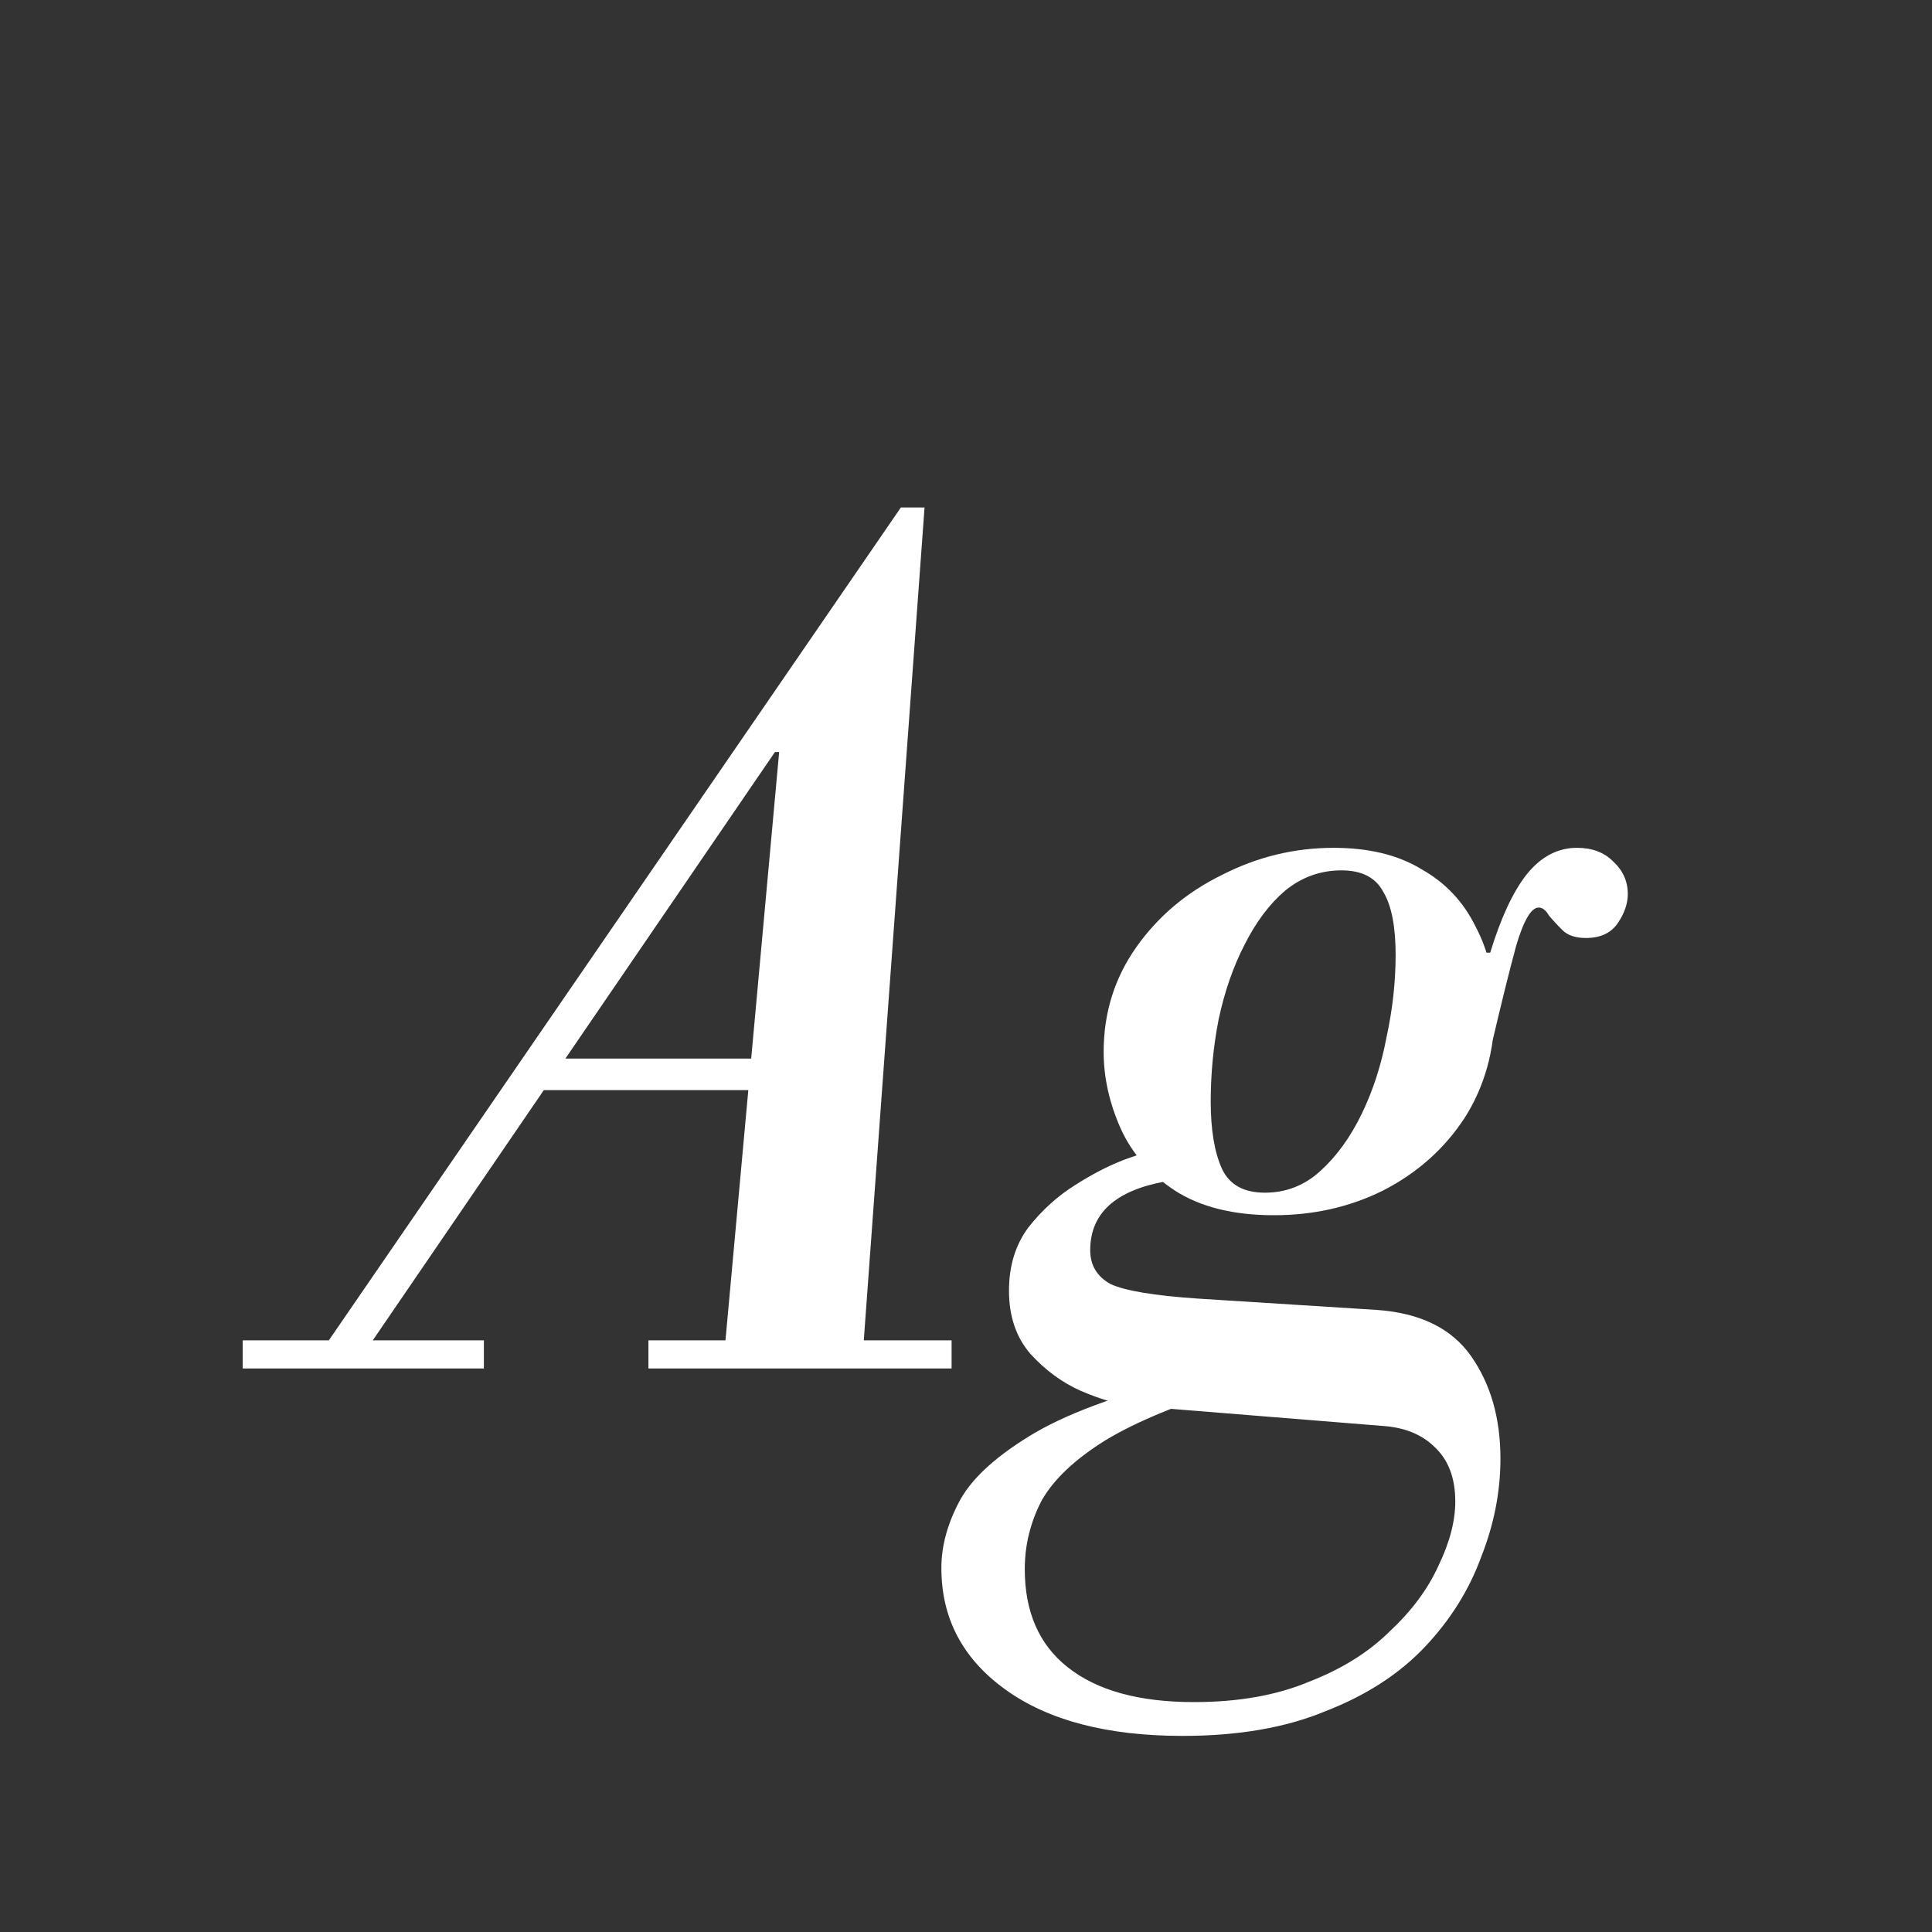 <svg width="24" height="24" viewBox="0 0 24 24" fill="none" xmlns="http://www.w3.org/2000/svg">
<rect x="0" y="0" width="24" height="24" fill="#333333" stroke="none"/>
<path d="M4.037 16.72L11.191 6.304L9.665 9.286L4.583 16.72H4.037ZM3.015 17V16.65H6.011V17H3.015ZM8.055 17V16.65H11.821V17H8.055ZM6.599 13.542V13.15H10.365V13.542H6.599ZM8.993 16.86L9.679 9.342H9.623L11.191 6.304H11.485L10.715 16.86H8.993ZM14.691 21.564C13.757 21.564 13.024 21.373 12.492 20.99C11.96 20.608 11.694 20.104 11.694 19.478C11.694 19.198 11.774 18.913 11.932 18.624C12.091 18.344 12.399 18.069 12.857 17.798C13.323 17.527 14.009 17.285 14.915 17.07L15.348 17.224C14.649 17.439 14.107 17.663 13.725 17.896C13.351 18.13 13.09 18.377 12.941 18.638C12.8 18.909 12.73 19.194 12.73 19.492C12.73 20.024 12.908 20.43 13.262 20.71C13.627 21 14.149 21.144 14.831 21.144C15.381 21.144 15.857 21.06 16.259 20.892C16.669 20.733 17.005 20.523 17.267 20.262C17.537 20.01 17.738 19.739 17.869 19.45C18.009 19.161 18.078 18.895 18.078 18.652C18.078 18.363 17.994 18.139 17.826 17.98C17.668 17.822 17.453 17.733 17.183 17.714L14.06 17.462C13.883 17.444 13.673 17.383 13.431 17.28C13.197 17.177 12.987 17.023 12.8 16.818C12.623 16.613 12.534 16.352 12.534 16.034C12.534 15.726 12.614 15.465 12.773 15.25C12.941 15.036 13.136 14.858 13.361 14.718C13.594 14.569 13.818 14.457 14.033 14.382C14.247 14.307 14.406 14.261 14.508 14.242L14.48 14.676C13.855 14.788 13.543 15.073 13.543 15.53C13.543 15.717 13.627 15.857 13.794 15.95C13.972 16.034 14.336 16.095 14.886 16.132L17.099 16.272C17.64 16.309 18.032 16.501 18.274 16.846C18.517 17.192 18.639 17.616 18.639 18.12C18.639 18.531 18.559 18.937 18.401 19.338C18.251 19.749 18.018 20.122 17.701 20.458C17.383 20.794 16.973 21.06 16.468 21.256C15.974 21.462 15.381 21.564 14.691 21.564ZM15.825 15.096C15.32 15.096 14.91 14.993 14.592 14.788C14.284 14.583 14.06 14.326 13.921 14.018C13.78 13.701 13.71 13.383 13.71 13.066C13.71 12.581 13.846 12.147 14.117 11.764C14.387 11.382 14.742 11.083 15.181 10.868C15.619 10.644 16.081 10.532 16.567 10.532C17.005 10.532 17.369 10.621 17.659 10.798C17.957 10.966 18.181 11.204 18.331 11.512C18.489 11.811 18.569 12.152 18.569 12.534C18.569 13.047 18.442 13.5 18.191 13.892C17.939 14.275 17.602 14.573 17.183 14.788C16.772 14.993 16.319 15.096 15.825 15.096ZM15.713 14.816C15.974 14.816 16.203 14.727 16.398 14.55C16.604 14.364 16.776 14.126 16.916 13.836C17.056 13.547 17.159 13.229 17.224 12.884C17.299 12.539 17.337 12.198 17.337 11.862C17.337 11.508 17.285 11.246 17.183 11.078C17.089 10.901 16.916 10.812 16.665 10.812C16.403 10.812 16.17 10.896 15.964 11.064C15.768 11.232 15.601 11.456 15.46 11.736C15.32 12.007 15.213 12.315 15.139 12.66C15.073 12.996 15.04 13.337 15.04 13.682C15.04 14.037 15.087 14.317 15.181 14.522C15.274 14.718 15.451 14.816 15.713 14.816ZM18.512 13.052L18.456 11.834H18.512C18.643 11.405 18.793 11.083 18.96 10.868C19.138 10.644 19.348 10.532 19.59 10.532C19.777 10.532 19.927 10.588 20.038 10.7C20.16 10.812 20.221 10.947 20.221 11.106C20.221 11.227 20.178 11.349 20.095 11.47C20.011 11.591 19.88 11.652 19.703 11.652C19.572 11.652 19.474 11.62 19.409 11.554C19.343 11.489 19.287 11.428 19.241 11.372C19.203 11.307 19.161 11.274 19.114 11.274C19.021 11.274 18.928 11.433 18.834 11.75C18.75 12.058 18.643 12.492 18.512 13.052Z" fill="white"/>
</svg>
